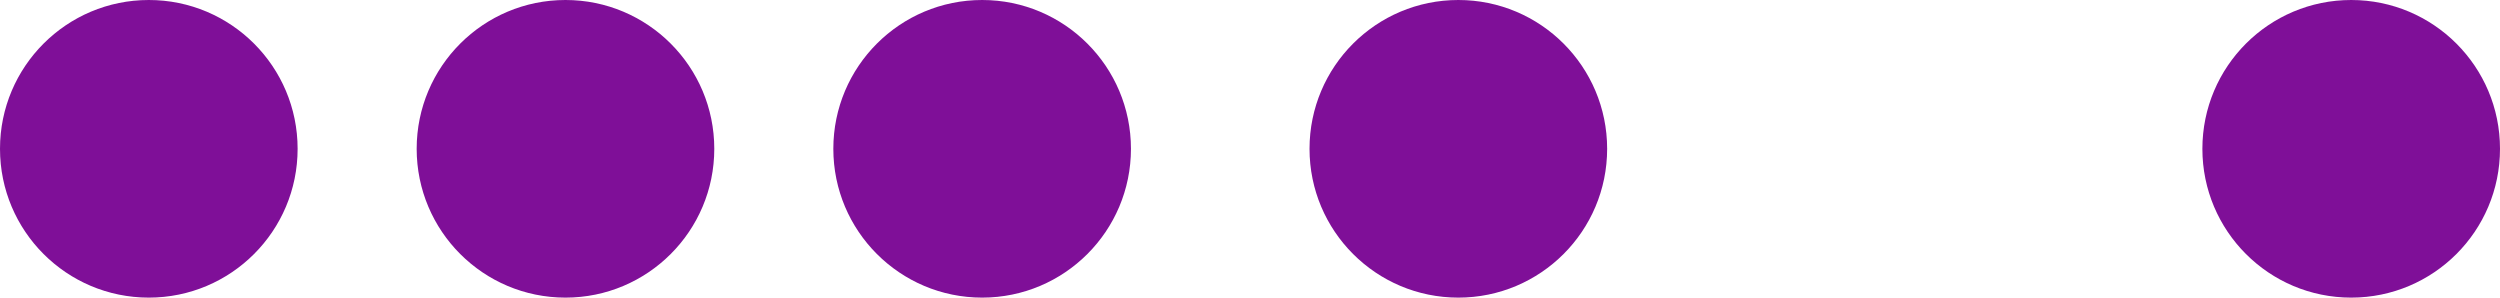 <svg xmlns="http://www.w3.org/2000/svg" width="84" height="10" viewBox="0 0 84 10">
  <g id="Grupo_178068" data-name="Grupo 178068" transform="translate(-201 -401.023)">
    <g id="Grupo_171464" data-name="Grupo 171464" transform="translate(2313 175.023) rotate(90)">
      <circle id="Elipse_5386" data-name="Elipse 5386" cx="5" cy="5" r="5" transform="translate(236 2102) rotate(90)" fill="#7f0f98"/>
      <circle id="Elipse_5387" data-name="Elipse 5387" cx="5" cy="5" r="5" transform="translate(236 2088) rotate(90)" fill="#7f0f98"/>
      <circle id="Elipse_5388" data-name="Elipse 5388" cx="5" cy="5" r="5" transform="translate(236 2074) rotate(90)" fill="#7f0f98"/>
      <circle id="Elipse_5389" data-name="Elipse 5389" cx="5" cy="5" r="5" transform="translate(236 2058) rotate(90)" fill="#7f0f98"/>
      <circle id="Elipse_5390" data-name="Elipse 5390" cx="5" cy="5" r="5" transform="translate(236 2028) rotate(90)" fill="#7f0f98"/>
    </g>
  </g>
</svg>
